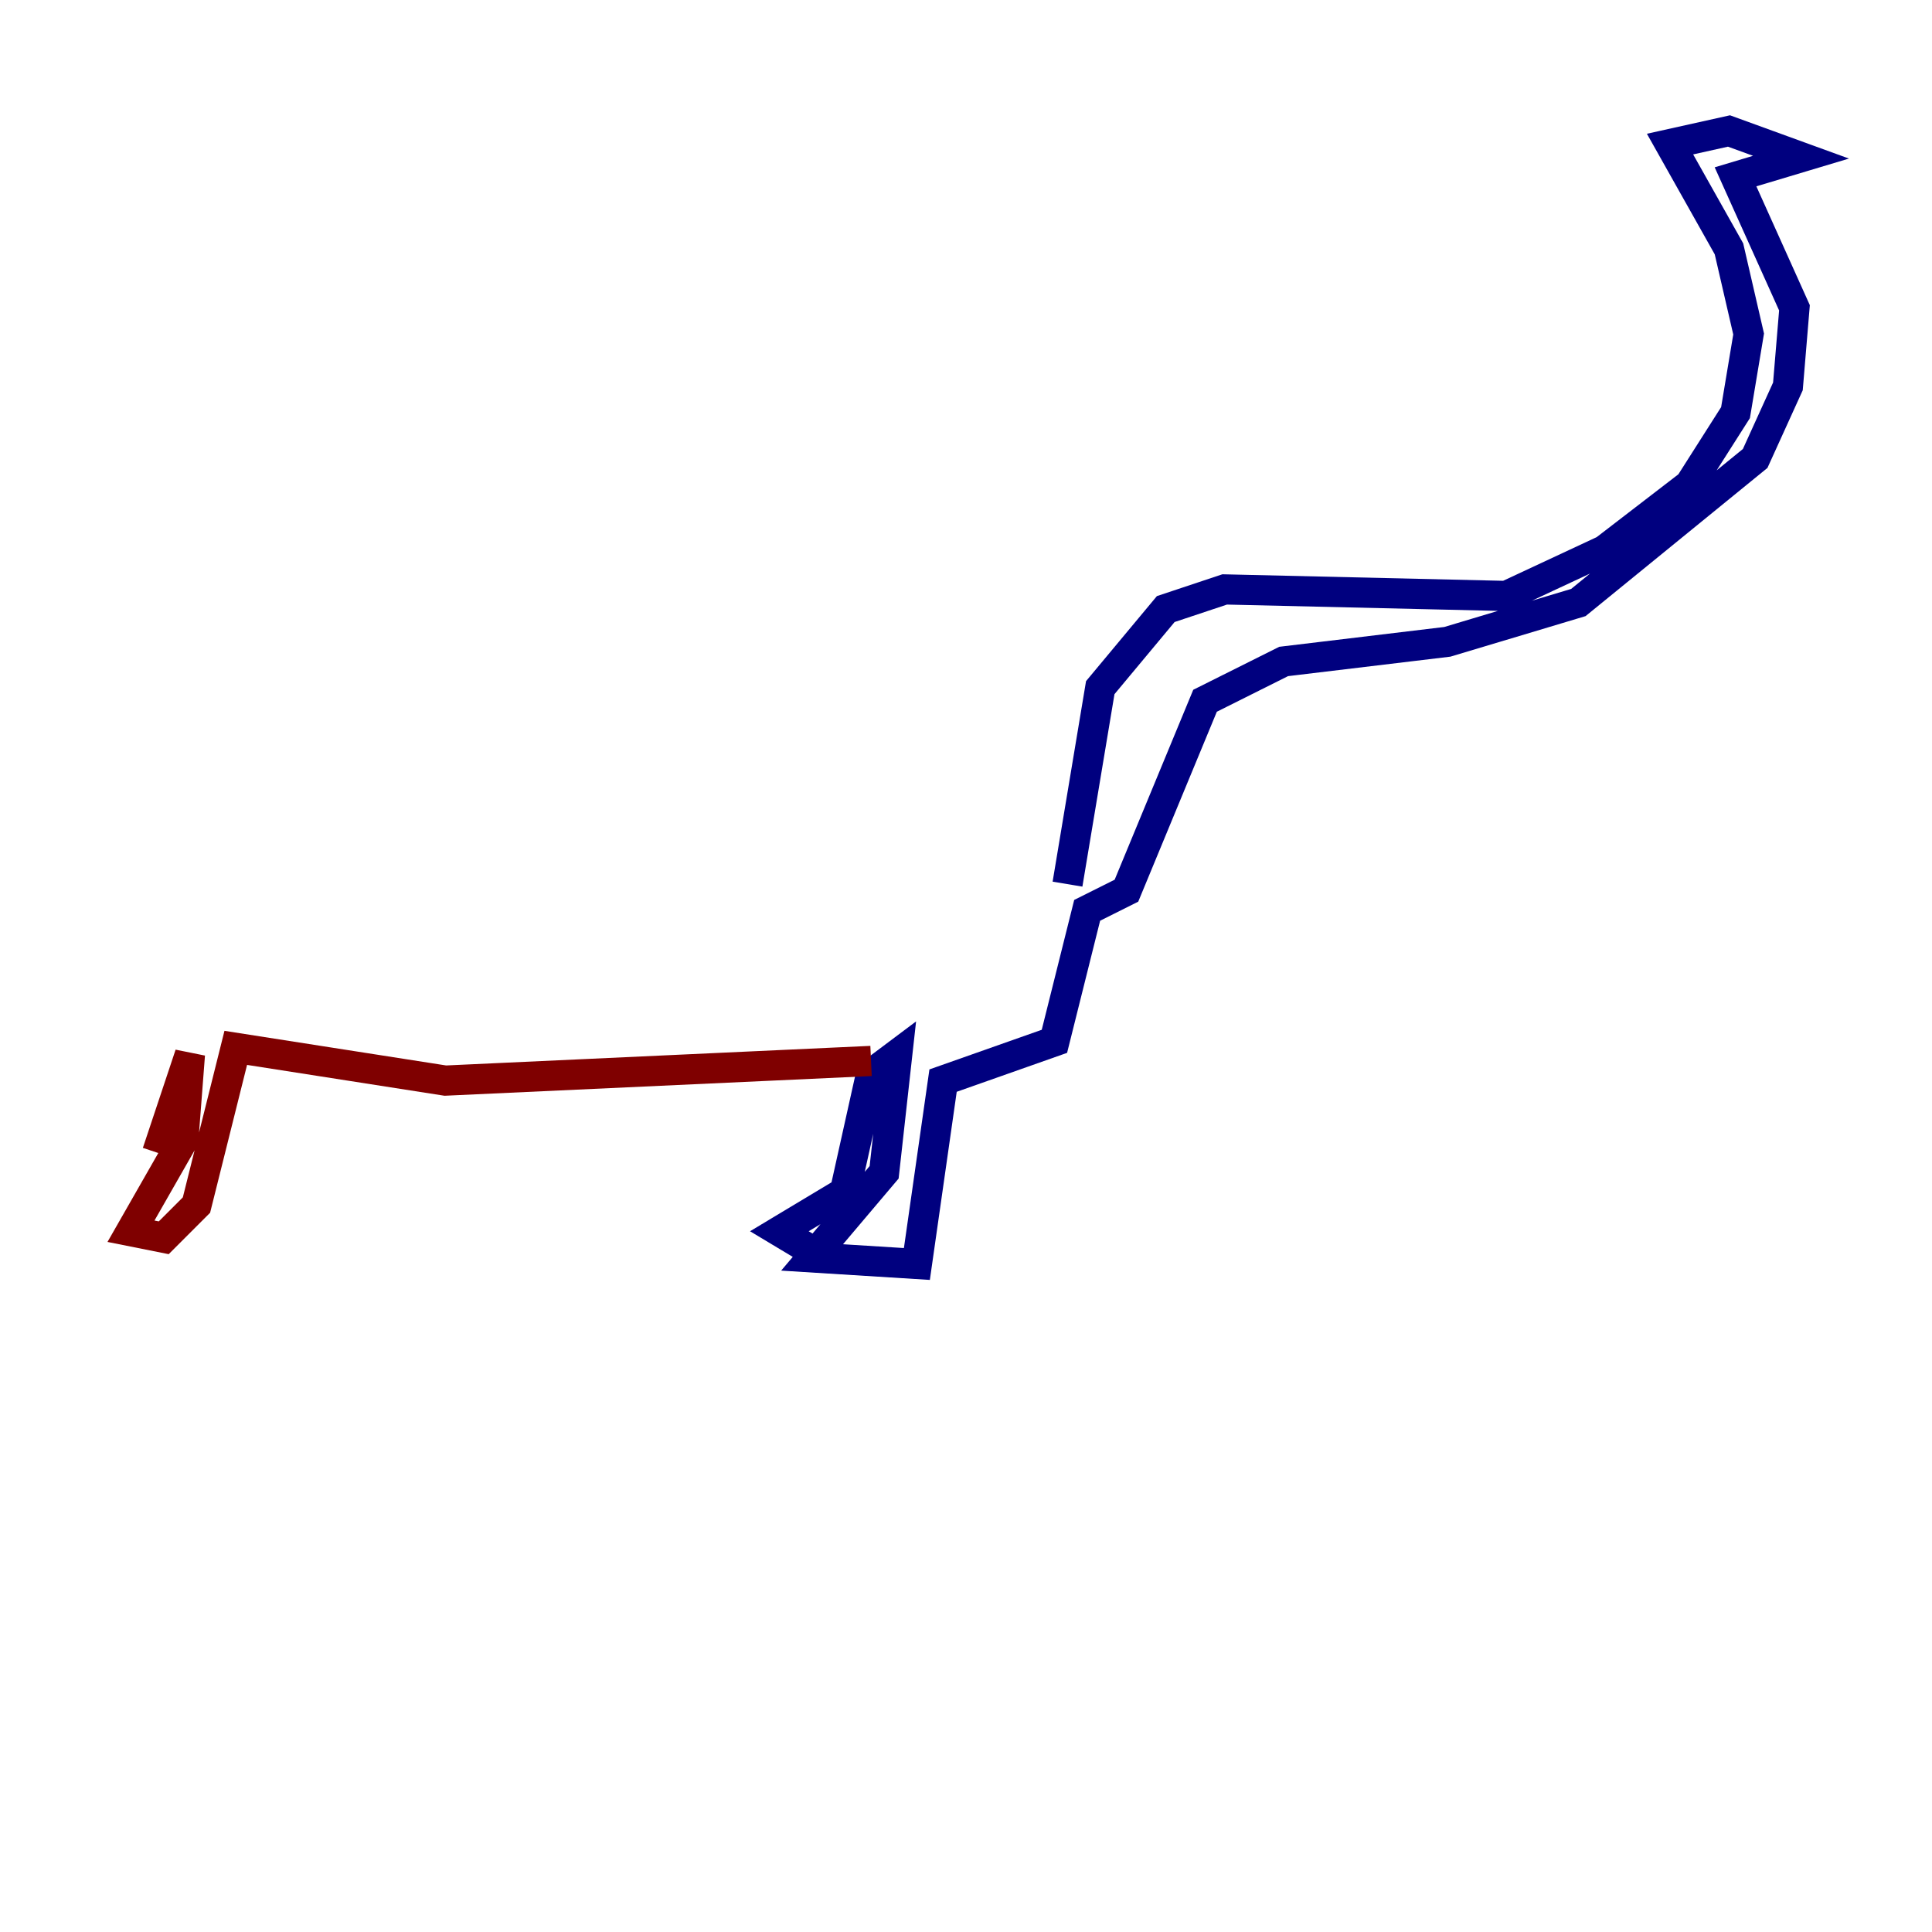 <?xml version="1.0" encoding="utf-8" ?>
<svg baseProfile="tiny" height="128" version="1.2" viewBox="0,0,128,128" width="128" xmlns="http://www.w3.org/2000/svg" xmlns:ev="http://www.w3.org/2001/xml-events" xmlns:xlink="http://www.w3.org/1999/xlink"><defs /><polyline fill="none" points="70.725,58.576 72.895,45.559 77.234,40.352 81.139,39.051 99.797,39.485 106.305,36.447 111.946,32.108 114.983,27.336 115.851,22.129 114.549,16.488 110.644,9.546 114.549,8.678 119.322,10.414 114.983,11.715 118.888,20.393 118.454,25.6 116.285,30.373 104.57,39.919 95.891,42.522 85.044,43.824 79.837,46.427 74.63,59.01 72.027,60.312 69.858,68.99 62.481,71.593 60.746,83.742 53.803,83.308 58.576,77.668 59.444,69.858 57.709,71.159 55.973,78.969 51.634,81.573 53.803,82.875" stroke="#00007f" stroke-width="2" /><polyline fill="none" points="57.709,70.291 29.505,71.593 15.62,69.424 13.017,79.837 10.848,82.007 8.678,81.573 12.149,75.498 12.583,69.858 10.414,76.366" stroke="#7f0000" stroke-width="2" /></svg>